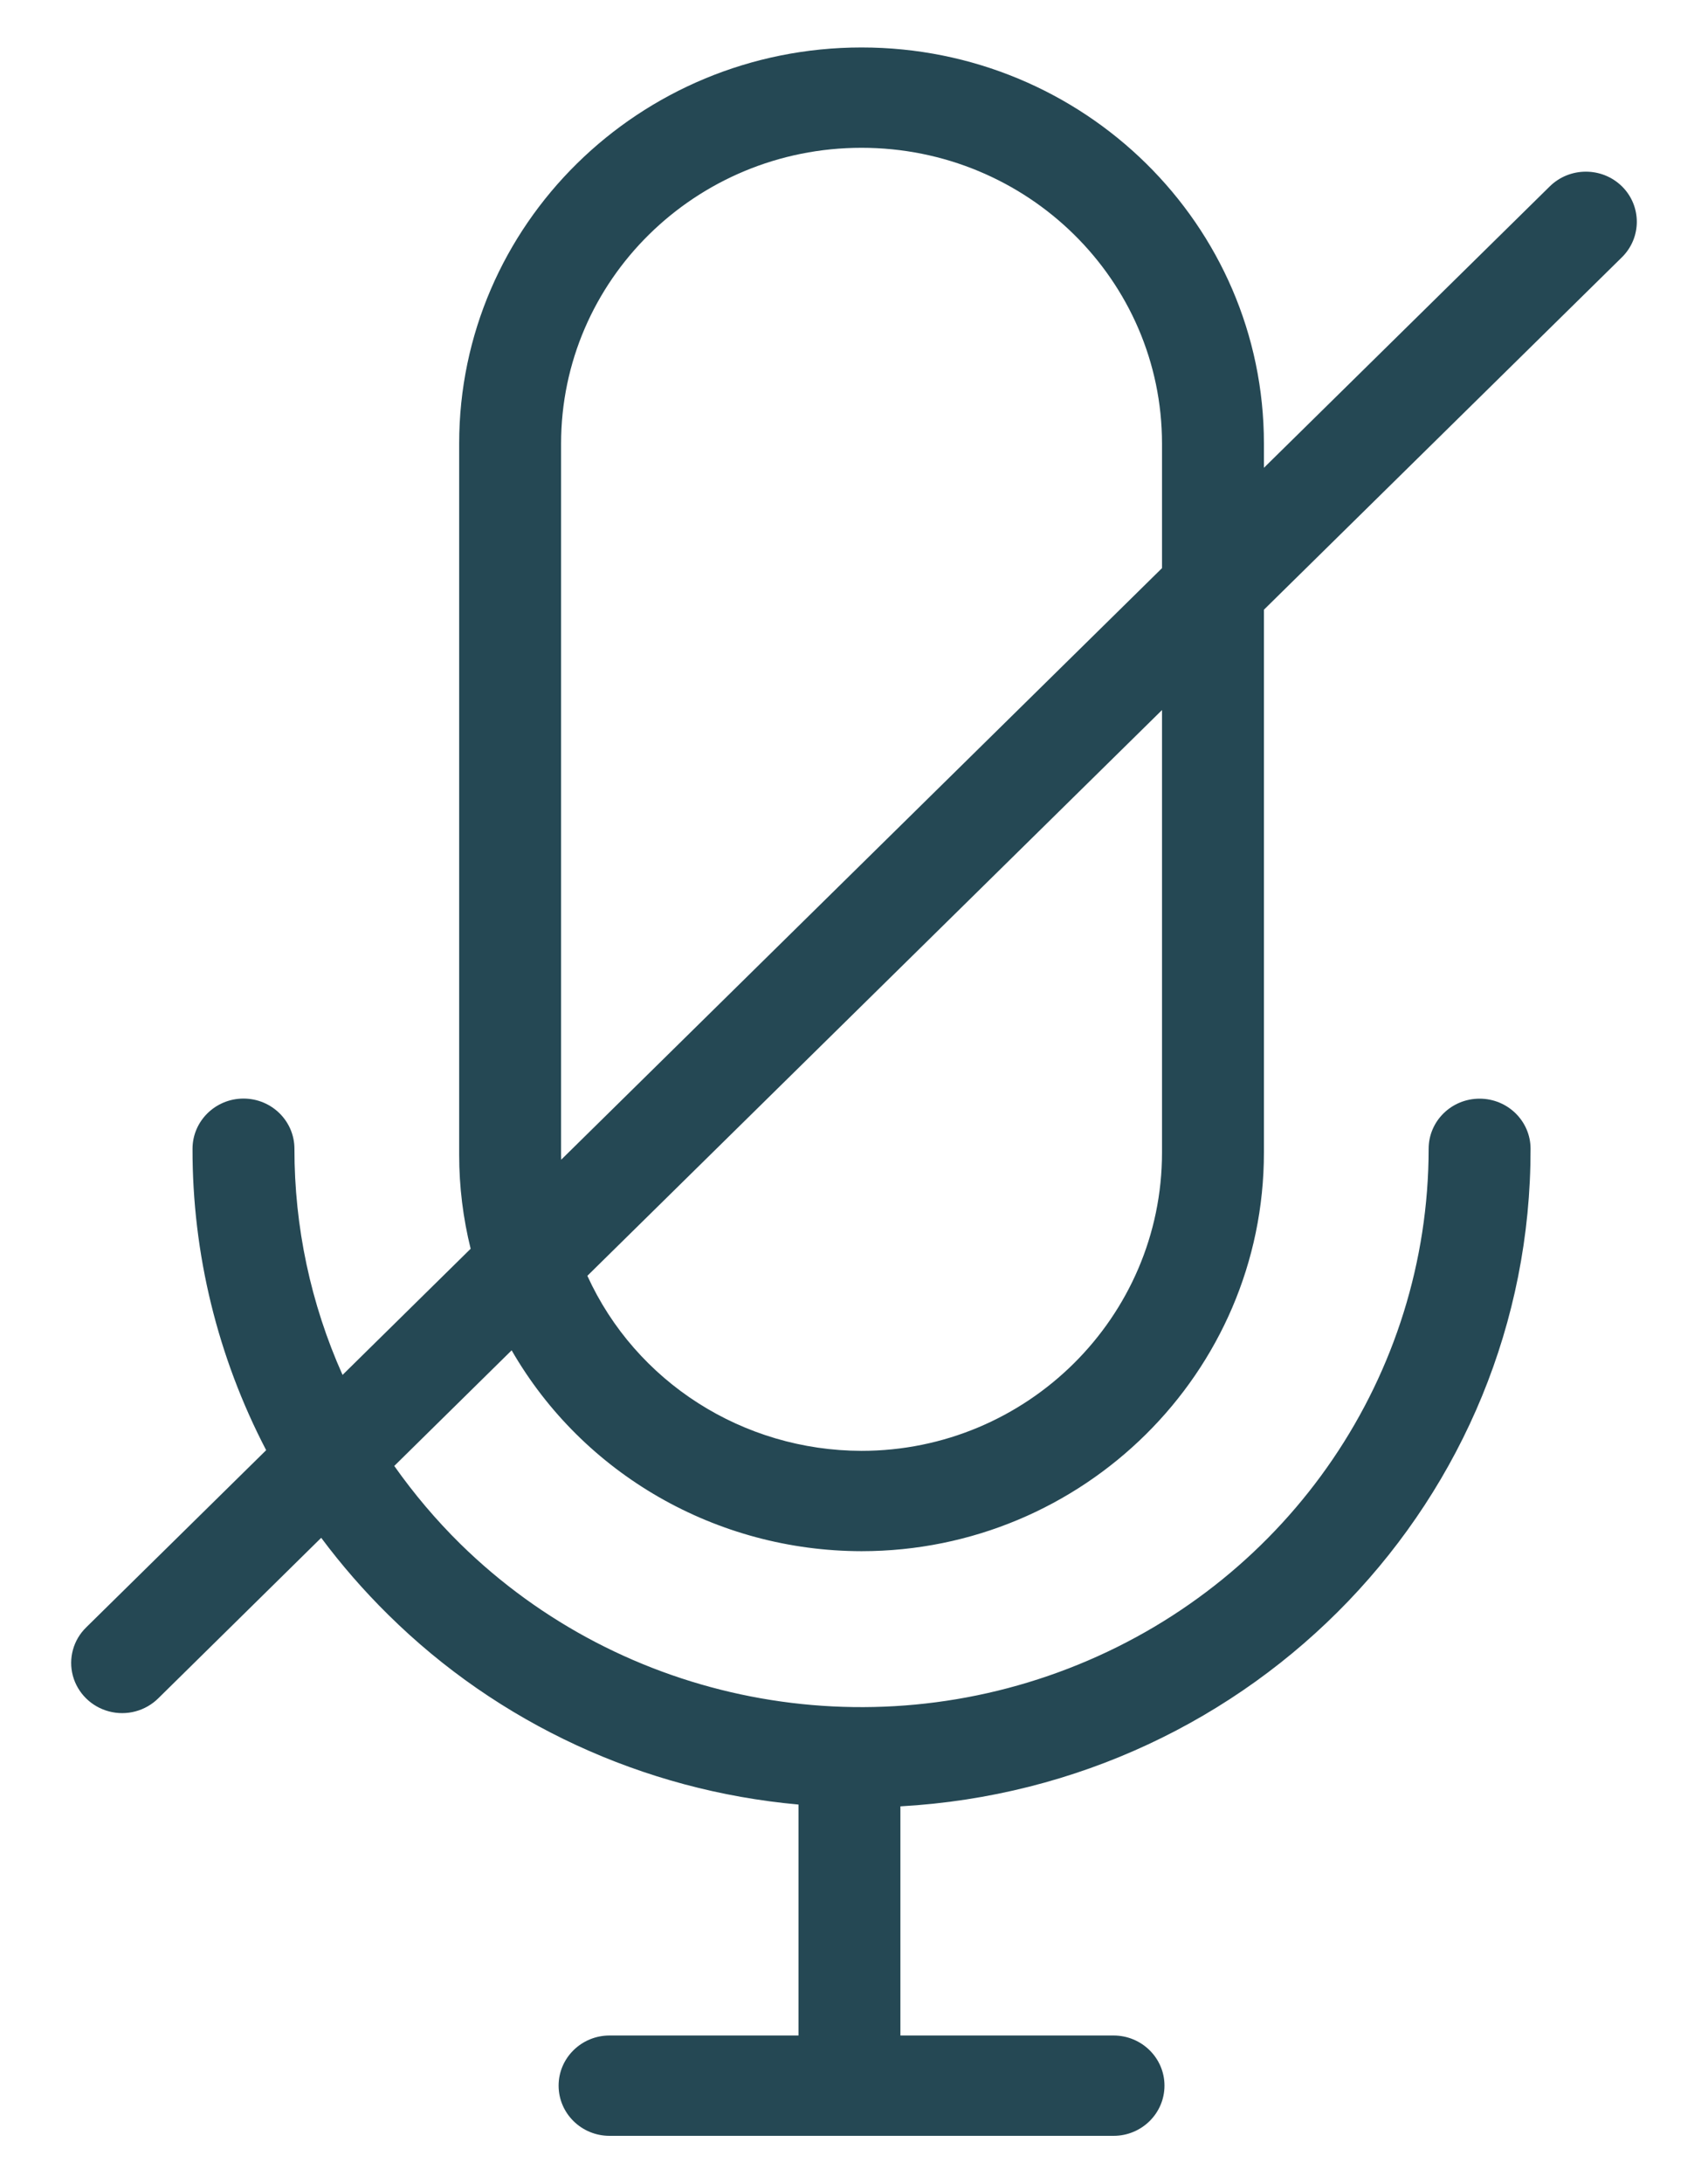 <svg width="18" height="23" viewBox="0 0 18 23" fill="none" xmlns="http://www.w3.org/2000/svg">
<path d="M16.333 1.963L13.32 4.928V4.673C13.32 2.368 11.422 0.5 9.08 0.5C6.738 0.5 4.839 2.368 4.839 4.673V12.167C4.839 12.5 4.88 12.832 4.96 13.155L3.61 14.484C3.274 13.734 3.102 12.922 3.103 12.102C3.103 11.81 2.863 11.573 2.566 11.573C2.27 11.573 2.029 11.81 2.029 12.102C2.027 13.206 2.293 14.295 2.805 15.277L0.909 17.143C0.772 17.276 0.719 17.471 0.768 17.654C0.818 17.837 0.963 17.98 1.149 18.029C1.335 18.078 1.533 18.025 1.669 17.89L3.385 16.2C3.6 16.488 3.836 16.759 4.092 17.011C5.25 18.156 6.78 18.863 8.415 19.01V21.443H6.424C6.127 21.443 5.887 21.68 5.887 21.971C5.887 22.263 6.127 22.5 6.424 22.5H11.735C12.032 22.5 12.272 22.263 12.272 21.971C12.272 21.68 12.032 21.443 11.735 21.443H9.489V19.029C13.219 18.82 16.135 15.78 16.13 12.102C16.13 11.81 15.889 11.574 15.593 11.574C15.296 11.574 15.056 11.81 15.056 12.102C15.054 14.481 13.598 16.625 11.365 17.535C9.132 18.446 6.562 17.944 4.851 16.264C4.594 16.011 4.362 15.736 4.155 15.443L5.392 14.225C6.145 15.532 7.553 16.339 9.079 16.341C11.418 16.341 13.32 14.457 13.32 12.142V6.423L17.093 2.71C17.302 2.504 17.302 2.169 17.093 1.963C16.883 1.757 16.543 1.757 16.333 1.963ZM5.913 12.167V4.674C5.913 2.953 7.331 1.557 9.079 1.557C10.828 1.557 12.246 2.953 12.246 4.674V5.985L5.914 12.217C5.914 12.2 5.913 12.184 5.913 12.167ZM12.246 12.142C12.246 13.874 10.825 15.284 9.079 15.284C7.832 15.282 6.701 14.561 6.19 13.44L12.246 7.48V12.142Z" fill="#254854"/>
</svg>
